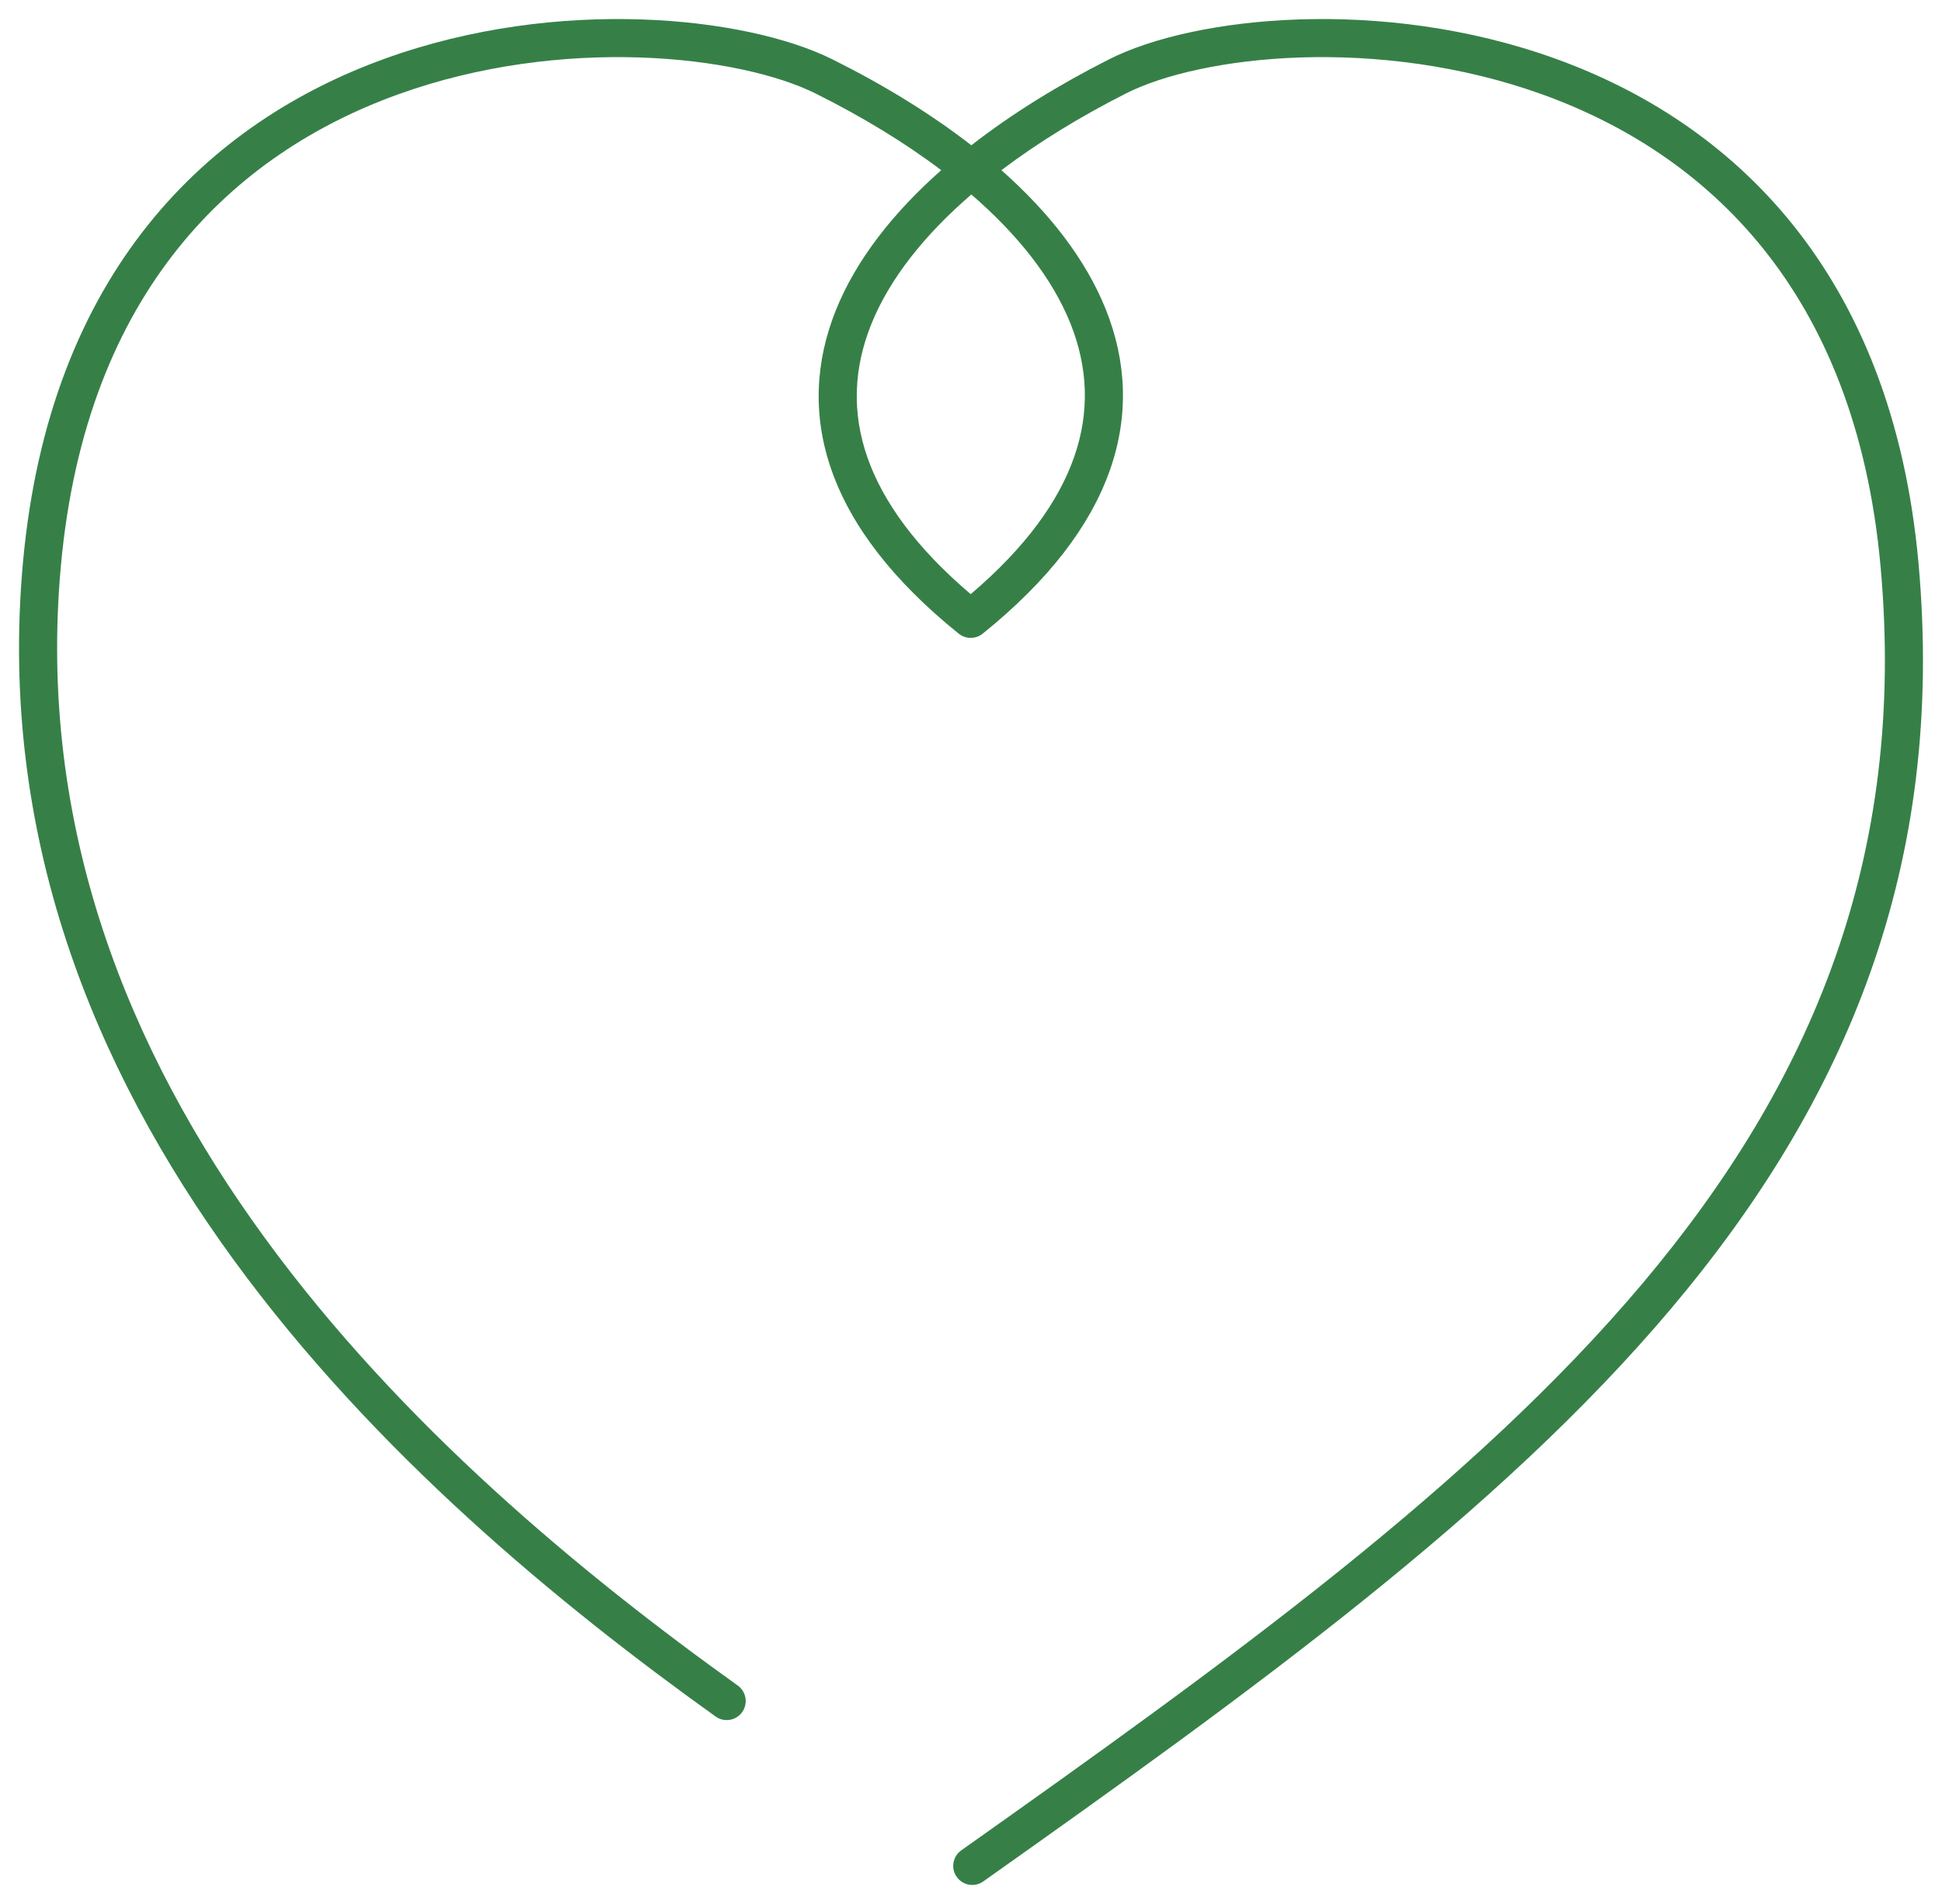 <?xml version="1.0" encoding="UTF-8"?> <svg xmlns="http://www.w3.org/2000/svg" width="51" height="50" viewBox="0 0 51 50" fill="none"> <path fill-rule="evenodd" clip-rule="evenodd" d="M16.833 0.51C18.897 0.577 20.709 0.985 21.863 1.56C23.189 2.22 24.429 2.977 25.509 3.815C26.58 2.981 27.808 2.226 29.117 1.562L29.343 2.008L29.117 1.562C30.255 0.985 32.058 0.577 34.118 0.51C36.188 0.442 38.562 0.716 40.851 1.542C43.142 2.368 45.355 3.751 47.084 5.903C48.813 8.057 50.035 10.956 50.382 14.779C51.103 22.735 48.475 28.916 43.901 34.346C39.348 39.752 32.851 44.432 25.822 49.408C25.596 49.568 25.285 49.514 25.125 49.289C24.965 49.063 25.019 48.752 25.244 48.592C32.296 43.6 38.681 38.992 43.137 33.702C47.572 28.435 50.079 22.511 49.386 14.869C49.055 11.218 47.896 8.512 46.304 6.529C44.71 4.544 42.661 3.258 40.511 2.482C38.359 1.706 36.115 1.445 34.151 1.509C32.178 1.574 30.533 1.965 29.569 2.454C28.364 3.065 27.259 3.742 26.299 4.469C27.548 5.575 28.512 6.804 29.041 8.127C29.576 9.465 29.661 10.893 29.146 12.351C28.635 13.799 27.548 15.238 25.806 16.641C25.623 16.788 25.361 16.788 25.178 16.641C23.437 15.238 22.35 13.802 21.841 12.357C21.328 10.903 21.416 9.479 21.952 8.144C22.486 6.817 23.459 5.583 24.718 4.469C23.751 3.739 22.636 3.062 21.418 2.455L21.641 2.008L21.418 2.455C20.433 1.965 18.776 1.574 16.8 1.509C14.833 1.445 12.591 1.706 10.444 2.482C8.3 3.257 6.258 4.544 4.67 6.529C3.084 8.511 1.929 11.218 1.598 14.869C0.358 28.553 11.172 38.394 19.375 44.264C19.599 44.425 19.651 44.737 19.49 44.962C19.329 45.186 19.017 45.238 18.793 45.077C10.594 39.21 -0.693 29.067 0.602 14.779C0.949 10.957 2.166 8.058 3.889 5.904C5.611 3.752 7.817 2.368 10.104 1.542C12.388 0.716 14.759 0.442 16.833 0.51ZM25.509 5.107C24.279 6.168 23.361 7.32 22.88 8.517C22.427 9.645 22.359 10.817 22.784 12.025C23.186 13.163 24.038 14.367 25.492 15.603C26.946 14.367 27.8 13.16 28.203 12.018C28.631 10.806 28.564 9.629 28.113 8.498C27.636 7.306 26.728 6.16 25.509 5.107Z" fill="#368048"></path> </svg> 